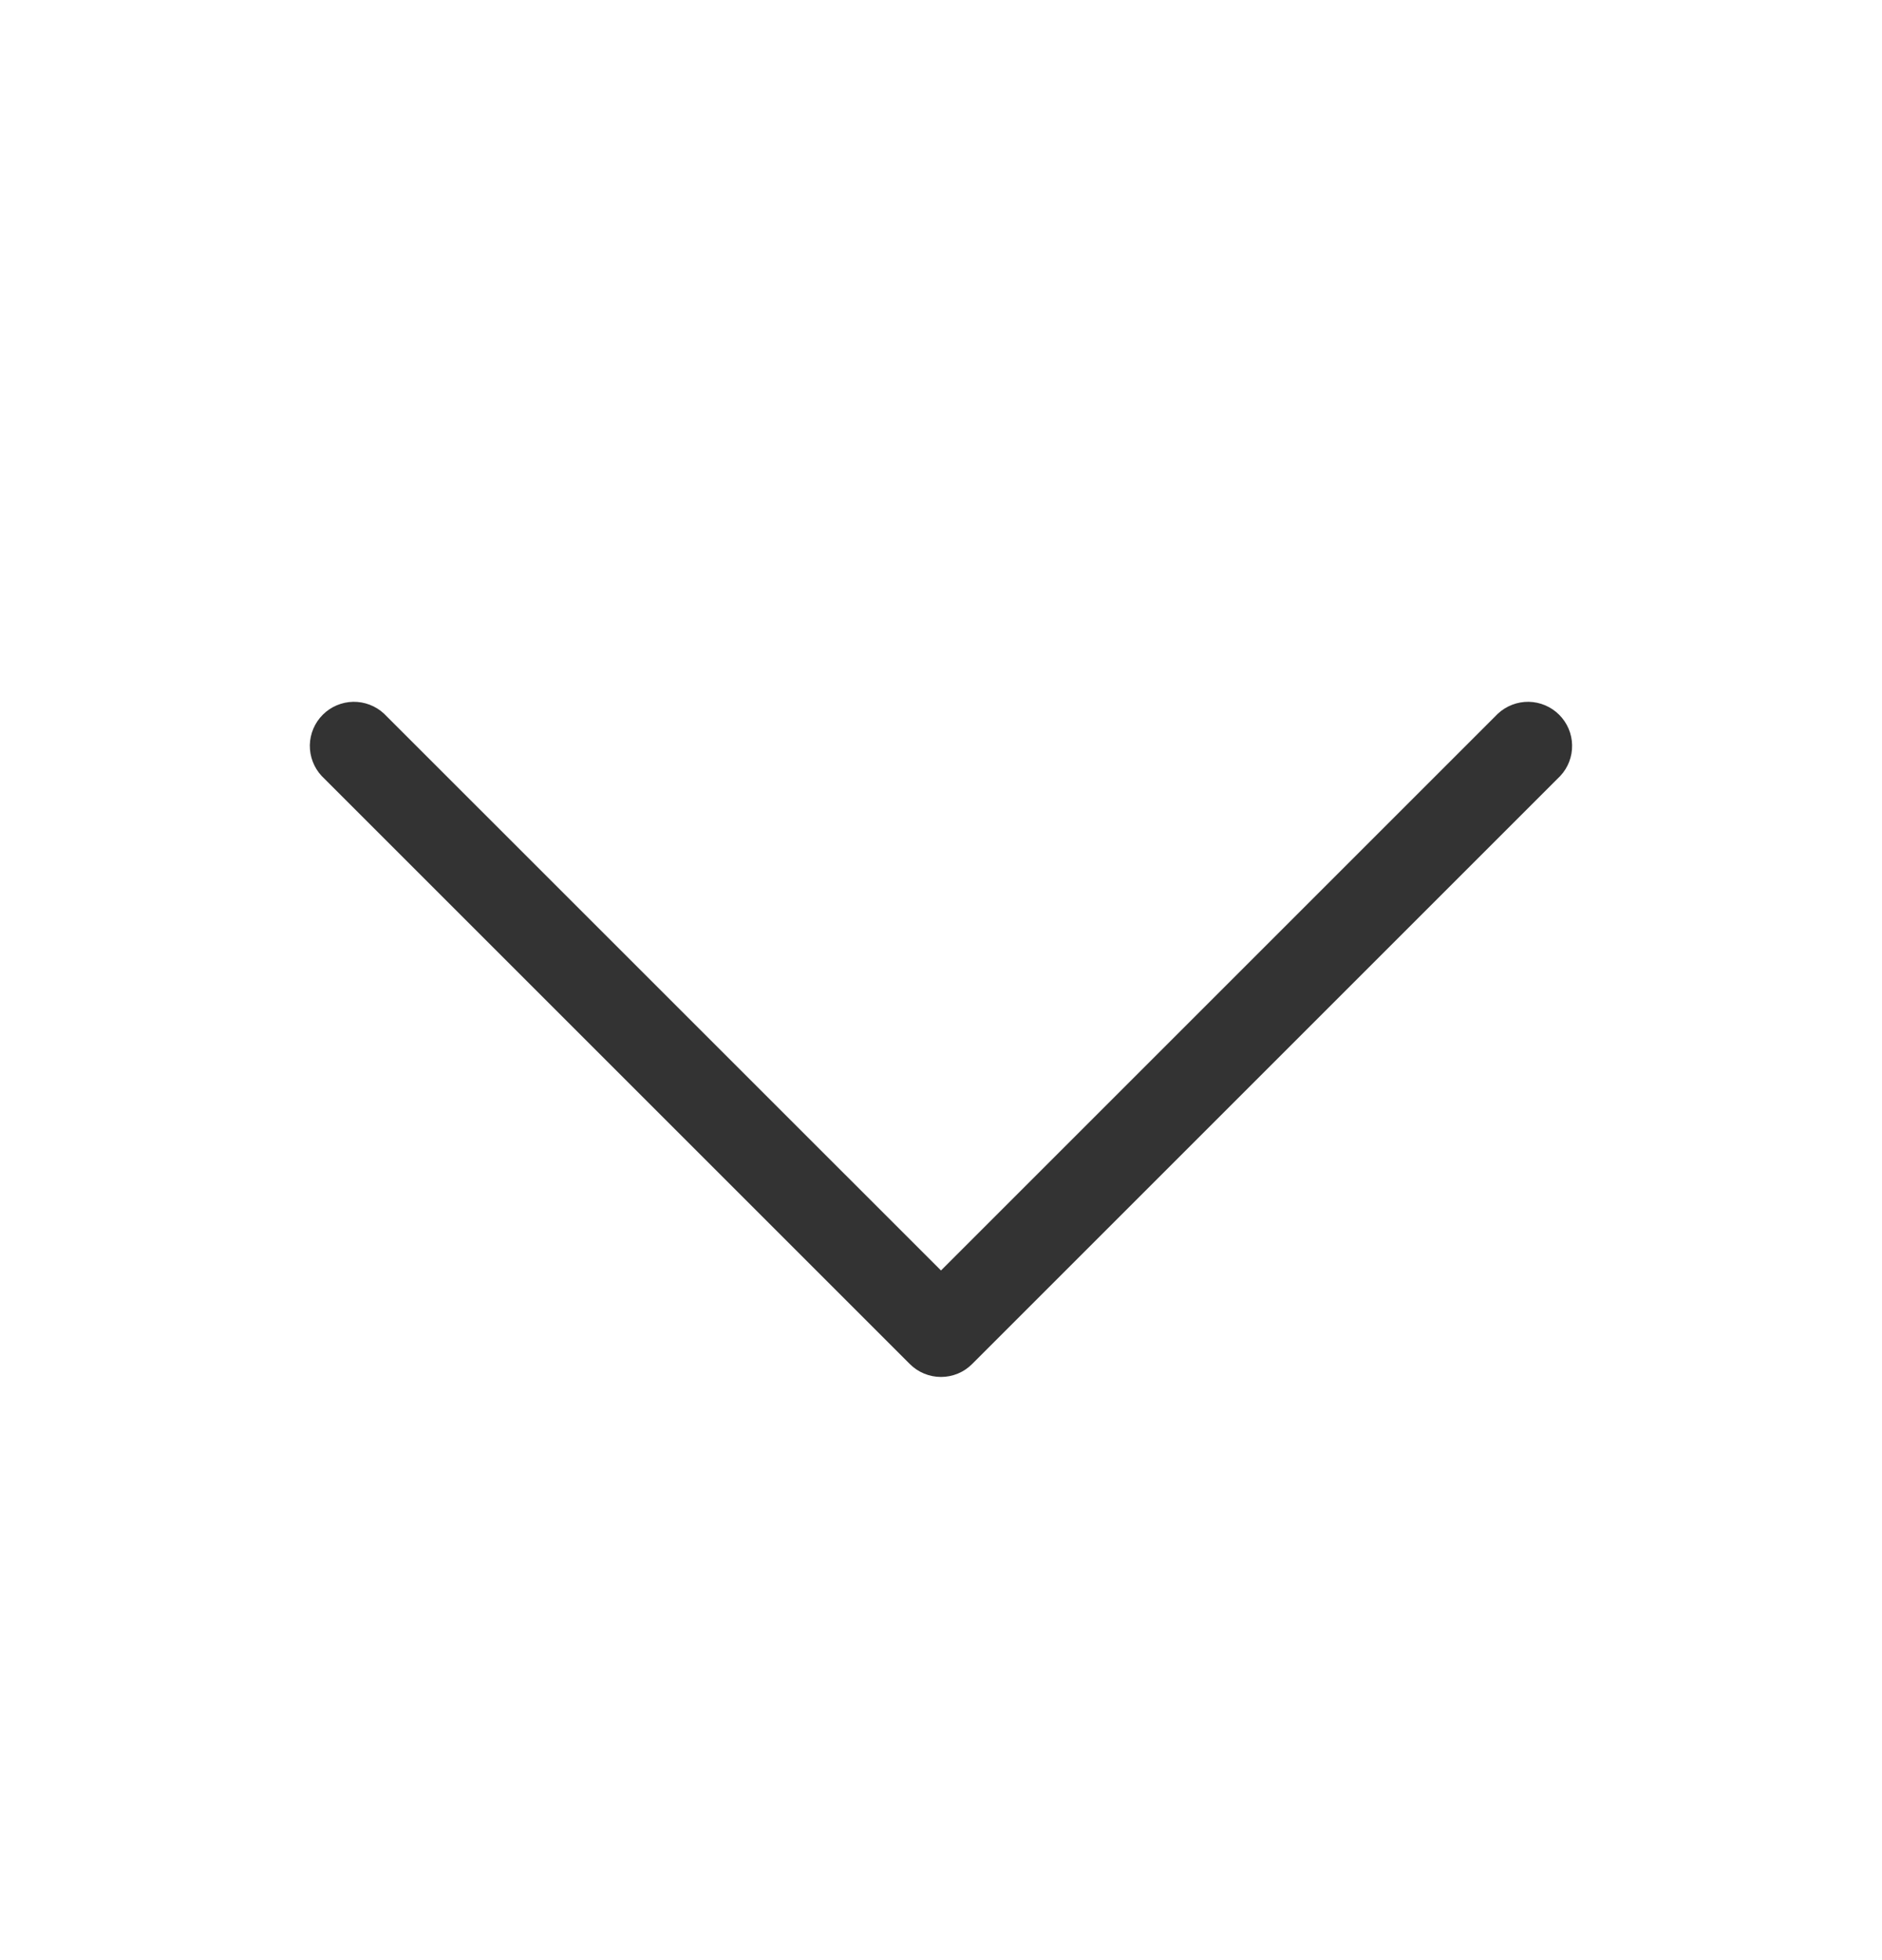 <svg xmlns="http://www.w3.org/2000/svg" width="24" height="25" viewBox="0 0 24 25" fill="none">
  <path d="M19.897 9.897L12.397 17.397C12.292 17.503 12.149 17.562 12 17.562C11.851 17.562 11.708 17.503 11.602 17.397L4.102 9.897C4.003 9.791 3.949 9.649 3.951 9.504C3.954 9.358 4.013 9.219 4.116 9.116C4.219 9.013 4.358 8.954 4.504 8.951C4.649 8.949 4.791 9.003 4.897 9.102L12 16.204L19.102 9.102C19.209 9.003 19.35 8.949 19.495 8.951C19.641 8.954 19.78 9.013 19.883 9.116C19.986 9.219 20.046 9.358 20.048 9.504C20.051 9.649 19.997 9.791 19.897 9.897Z" fill="#333333"/>
</svg>